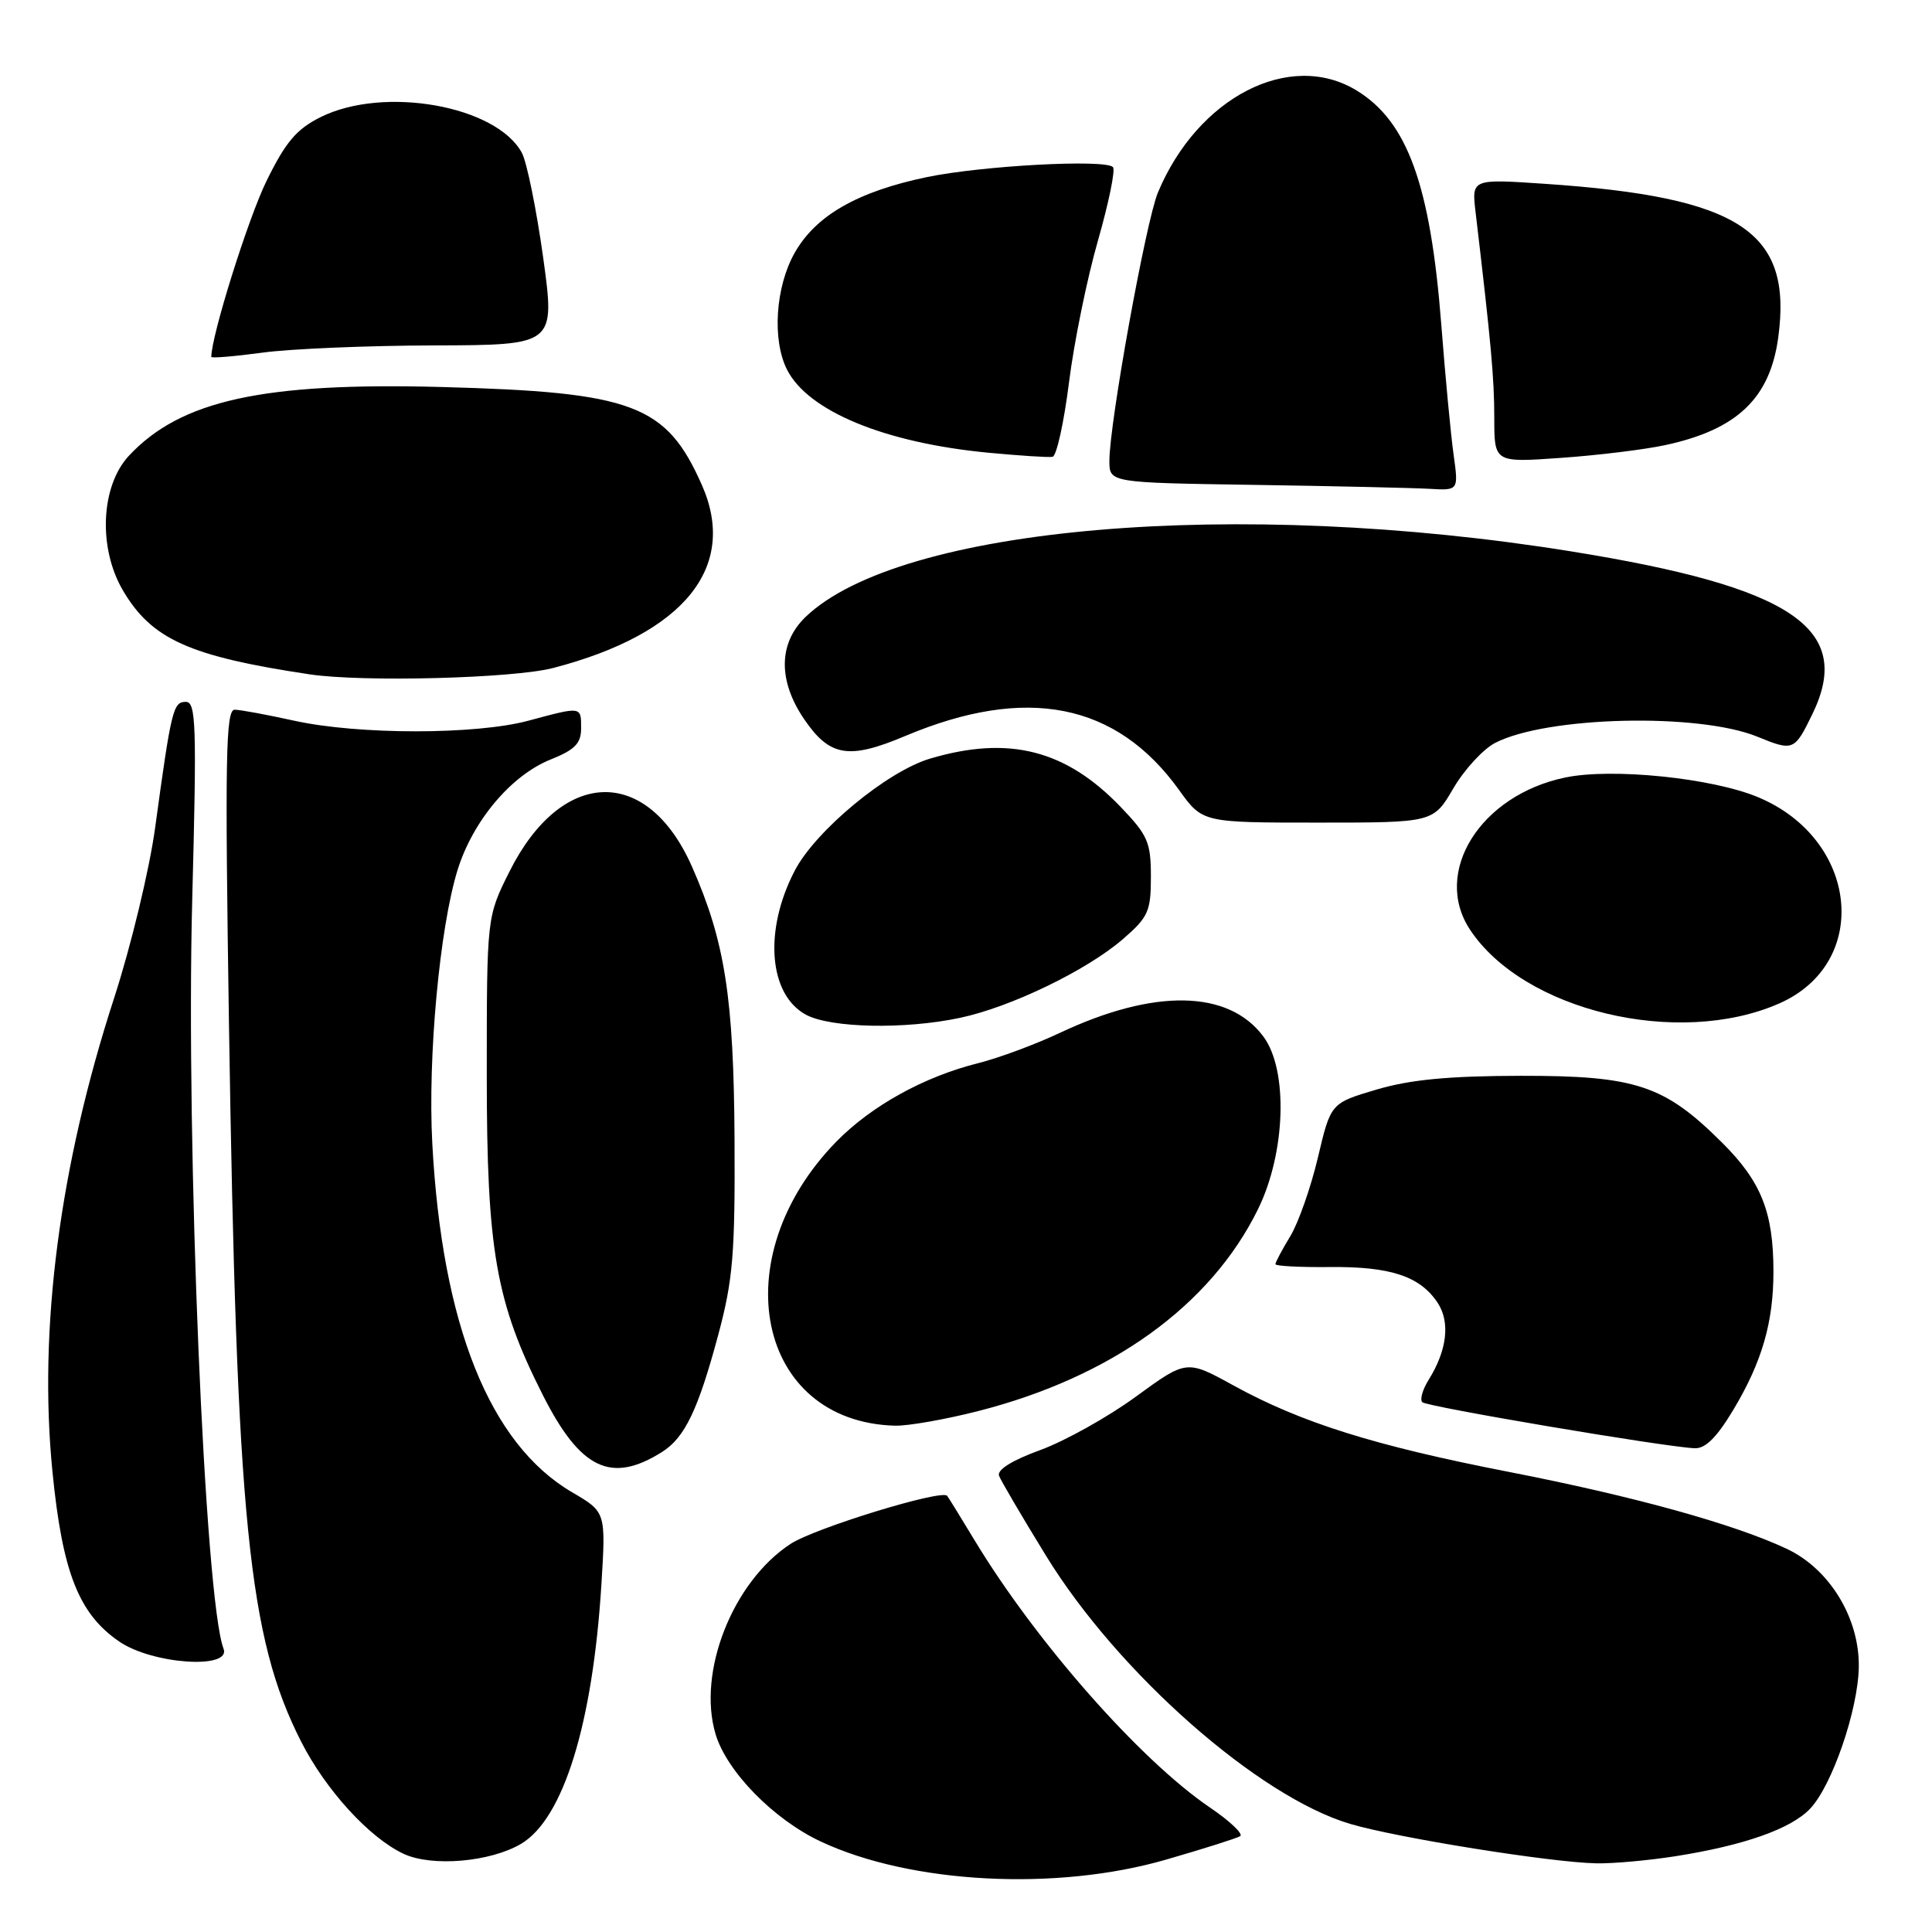 <?xml version="1.0" encoding="UTF-8" standalone="no"?>
<!DOCTYPE svg PUBLIC "-//W3C//DTD SVG 1.1//EN" "http://www.w3.org/Graphics/SVG/1.1/DTD/svg11.dtd" >
<svg xmlns="http://www.w3.org/2000/svg" xmlns:xlink="http://www.w3.org/1999/xlink" version="1.1" viewBox="0 0 256 256">
 <g >
 <path fill="currentColor"
d=" M 154.54 246.40 C 159.47 244.98 163.87 243.58 164.33 243.30 C 164.78 243.02 162.98 241.31 160.33 239.51 C 151.05 233.21 137.23 217.51 129.08 204.00 C 127.25 200.97 125.64 198.36 125.50 198.20 C 124.73 197.33 107.96 202.48 104.76 204.57 C 97.08 209.59 92.36 221.58 94.82 229.79 C 96.30 234.74 102.51 241.08 108.73 244.00 C 120.67 249.61 139.98 250.63 154.54 246.40 Z  M 69.04 244.32 C 74.65 241.00 78.54 228.43 79.69 209.93 C 80.28 200.35 80.28 200.35 75.80 197.73 C 64.88 191.33 58.57 175.58 57.28 151.50 C 56.67 140.05 58.26 122.93 60.63 115.28 C 62.66 108.75 67.74 102.72 72.98 100.63 C 76.18 99.35 77.00 98.50 77.00 96.51 C 77.00 93.57 77.11 93.59 70.00 95.50 C 63.04 97.37 47.50 97.37 39.00 95.50 C 35.42 94.71 31.87 94.05 31.10 94.04 C 29.91 94.01 29.80 100.31 30.34 135.75 C 31.36 201.54 32.91 216.99 39.88 230.73 C 43.14 237.17 48.96 243.54 53.50 245.65 C 57.25 247.39 64.96 246.73 69.04 244.32 Z  M 222.00 245.96 C 231.14 244.52 237.35 242.32 239.87 239.64 C 242.78 236.55 246.20 226.57 246.30 220.91 C 246.41 214.43 242.44 207.90 236.76 205.23 C 229.74 201.93 216.52 198.27 199.91 195.03 C 182.15 191.57 172.41 188.51 163.46 183.59 C 157.23 180.16 157.23 180.16 150.50 185.07 C 146.80 187.77 141.10 190.95 137.84 192.14 C 134.10 193.50 132.08 194.76 132.38 195.55 C 132.64 196.23 135.44 201.00 138.60 206.14 C 148.15 221.70 166.80 238.12 178.95 241.69 C 185.25 243.54 205.48 246.78 211.50 246.90 C 213.70 246.95 218.43 246.52 222.00 245.96 Z  M 29.62 218.46 C 27.13 211.97 24.62 151.83 25.47 119.25 C 26.08 96.03 25.98 93.00 24.62 93.00 C 22.94 93.00 22.70 94.00 20.56 109.65 C 19.80 115.23 17.35 125.38 15.13 132.22 C 7.89 154.48 5.07 176.09 6.95 195.00 C 8.27 208.37 10.44 213.87 15.84 217.54 C 20.24 220.53 30.68 221.23 29.62 218.46 Z  M 87.73 192.39 C 90.74 190.49 92.50 186.82 95.17 176.88 C 97.12 169.61 97.41 166.18 97.33 151.00 C 97.23 132.20 96.06 124.71 91.68 114.81 C 85.75 101.40 74.39 101.73 67.50 115.50 C 64.50 121.50 64.50 121.50 64.50 142.50 C 64.50 165.66 65.70 172.53 71.90 184.80 C 76.90 194.70 80.97 196.65 87.73 192.39 Z  M 229.71 186.75 C 233.48 180.44 234.99 175.21 234.99 168.50 C 234.99 160.63 233.38 156.58 228.22 151.44 C 220.54 143.78 216.77 142.53 201.50 142.55 C 191.95 142.57 186.88 143.05 182.41 144.37 C 176.33 146.17 176.33 146.17 174.63 153.38 C 173.69 157.35 172.04 162.05 170.96 163.82 C 169.88 165.60 169.00 167.26 169.00 167.51 C 169.00 167.76 172.26 167.93 176.25 167.89 C 184.27 167.81 188.19 169.12 190.51 172.65 C 192.18 175.21 191.74 178.93 189.30 182.84 C 188.50 184.12 188.12 185.45 188.46 185.80 C 189.07 186.40 220.44 191.71 224.54 191.90 C 225.98 191.97 227.49 190.46 229.71 186.75 Z  M 129.59 186.98 C 147.26 182.48 160.42 172.99 166.69 160.23 C 170.37 152.73 170.71 141.77 167.40 137.34 C 162.78 131.14 152.94 130.97 140.44 136.86 C 137.17 138.40 132.31 140.20 129.63 140.87 C 122.43 142.67 115.46 146.53 110.81 151.28 C 95.78 166.68 100.27 188.40 118.59 188.91 C 120.29 188.96 125.24 188.09 129.59 186.98 Z  M 127.20 134.87 C 133.93 133.45 144.00 128.58 148.79 124.44 C 152.16 121.52 152.50 120.76 152.50 116.16 C 152.50 111.61 152.09 110.67 148.50 106.93 C 141.22 99.34 133.66 97.43 123.24 100.52 C 117.54 102.21 108.04 110.08 105.29 115.40 C 101.19 123.30 101.86 131.77 106.78 134.45 C 110.06 136.22 119.88 136.43 127.20 134.87 Z  M 235.72 132.98 C 247.97 127.63 246.31 111.21 232.95 105.63 C 226.88 103.09 213.61 101.73 207.42 103.02 C 196.16 105.35 189.76 115.57 194.78 123.18 C 201.87 133.93 222.34 138.84 235.72 132.98 Z  M 192.57 104.47 C 194.03 101.97 196.53 99.26 198.11 98.44 C 204.94 94.91 225.09 94.43 232.87 97.62 C 237.62 99.56 237.78 99.50 240.15 94.62 C 245.67 83.28 237.52 77.78 208.17 73.06 C 163.84 65.92 119.28 69.74 106.75 81.74 C 103.15 85.19 103.07 90.16 106.53 95.26 C 109.93 100.26 112.43 100.69 119.93 97.53 C 136.00 90.76 147.93 93.12 156.24 104.69 C 159.34 109.00 159.34 109.00 174.63 109.00 C 189.92 109.00 189.92 109.00 192.57 104.47 Z  M 73.31 88.51 C 90.64 83.99 97.82 75.15 93.00 64.26 C 88.28 53.60 83.91 51.96 58.50 51.28 C 34.84 50.65 23.94 53.05 17.08 60.39 C 13.35 64.40 12.98 72.59 16.28 78.22 C 20.09 84.71 25.09 86.96 41.00 89.35 C 48.03 90.41 68.02 89.89 73.31 88.51 Z  M 192.61 60.25 C 192.24 57.64 191.51 49.89 190.98 43.03 C 189.54 24.51 186.51 16.11 179.76 11.99 C 170.92 6.60 158.71 12.87 153.43 25.51 C 151.84 29.32 147.00 56.07 147.00 61.06 C 147.00 63.96 147.00 63.96 166.25 64.25 C 176.84 64.41 187.25 64.65 189.39 64.77 C 193.27 65.00 193.27 65.00 192.61 60.25 Z  M 141.65 50.66 C 142.32 45.32 144.05 36.86 145.49 31.86 C 146.92 26.86 147.82 22.48 147.47 22.14 C 146.40 21.07 130.11 21.95 122.80 23.47 C 113.62 25.39 108.10 28.55 105.30 33.50 C 102.75 38.00 102.29 45.03 104.28 48.97 C 107.07 54.49 117.23 58.68 130.98 59.99 C 135.12 60.38 138.94 60.63 139.47 60.53 C 140.00 60.43 140.98 55.99 141.65 50.66 Z  M 220.65 58.98 C 230.15 56.94 234.52 52.79 235.62 44.76 C 237.55 30.68 230.64 26.12 204.75 24.36 C 195.00 23.70 195.00 23.70 195.52 28.10 C 197.58 45.51 198.00 50.14 198.00 55.37 C 198.00 61.30 198.00 61.30 206.85 60.67 C 211.72 60.33 217.93 59.57 220.65 58.98 Z  M 57.54 45.77 C 73.57 45.72 73.57 45.72 71.97 34.11 C 71.08 27.72 69.81 21.49 69.15 20.25 C 65.77 14.00 50.88 11.35 42.50 15.51 C 39.30 17.10 37.86 18.79 35.32 23.97 C 32.90 28.88 28.00 44.49 28.00 47.29 C 28.00 47.48 31.04 47.23 34.75 46.73 C 38.46 46.22 48.72 45.79 57.54 45.77 Z "/>
</g>
</svg>